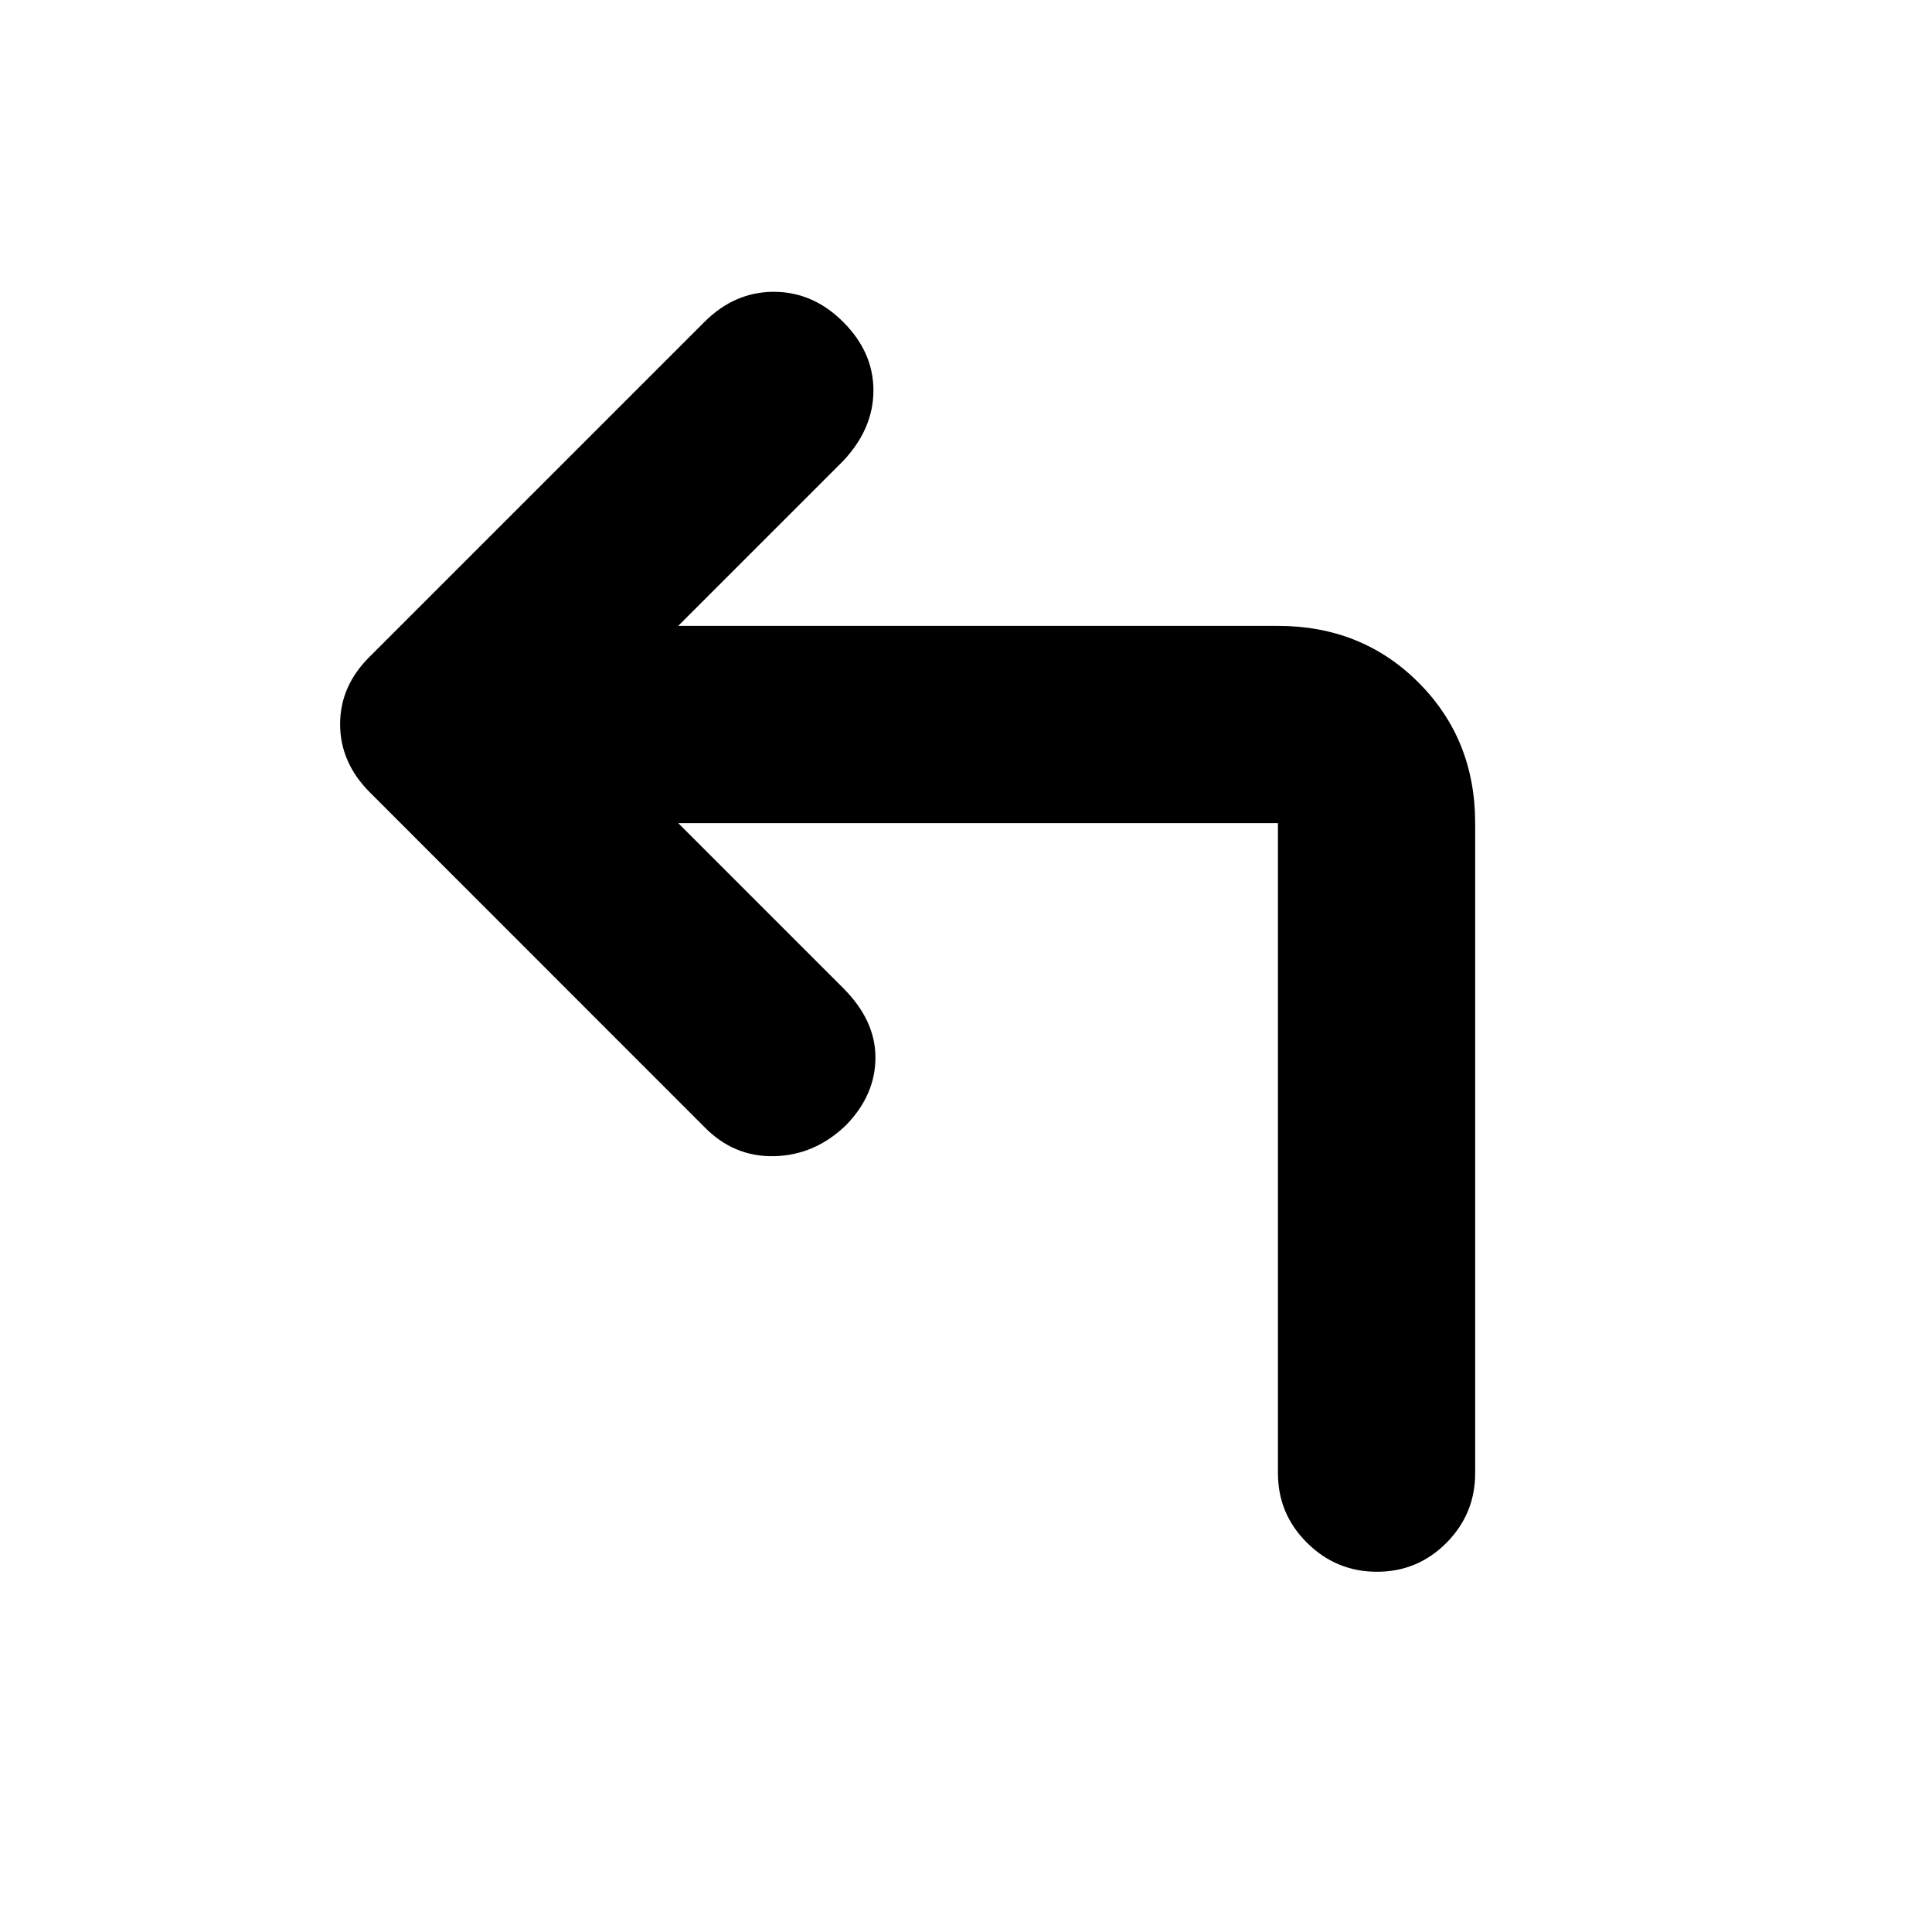 <svg xmlns="http://www.w3.org/2000/svg" height="20" viewBox="0 96 960 960" width="20"><path d="m337 505 82 82q16 16 16 34.5T420.478 655Q405 670 384.833 670.5 364.667 671 350 656L183.892 489.831Q169 475 169 455.818T184 422l166-166q15-15 34.5-15t34.5 15q15 15 15 34t-15 35l-82 82h298q41.7 0 69.85 28.15Q733 463.3 733 505v323q0 20.3-14.289 34.65-14.29 14.35-34.5 14.35Q664 877 649.5 862.65T635 828V505H337Z"/></svg>